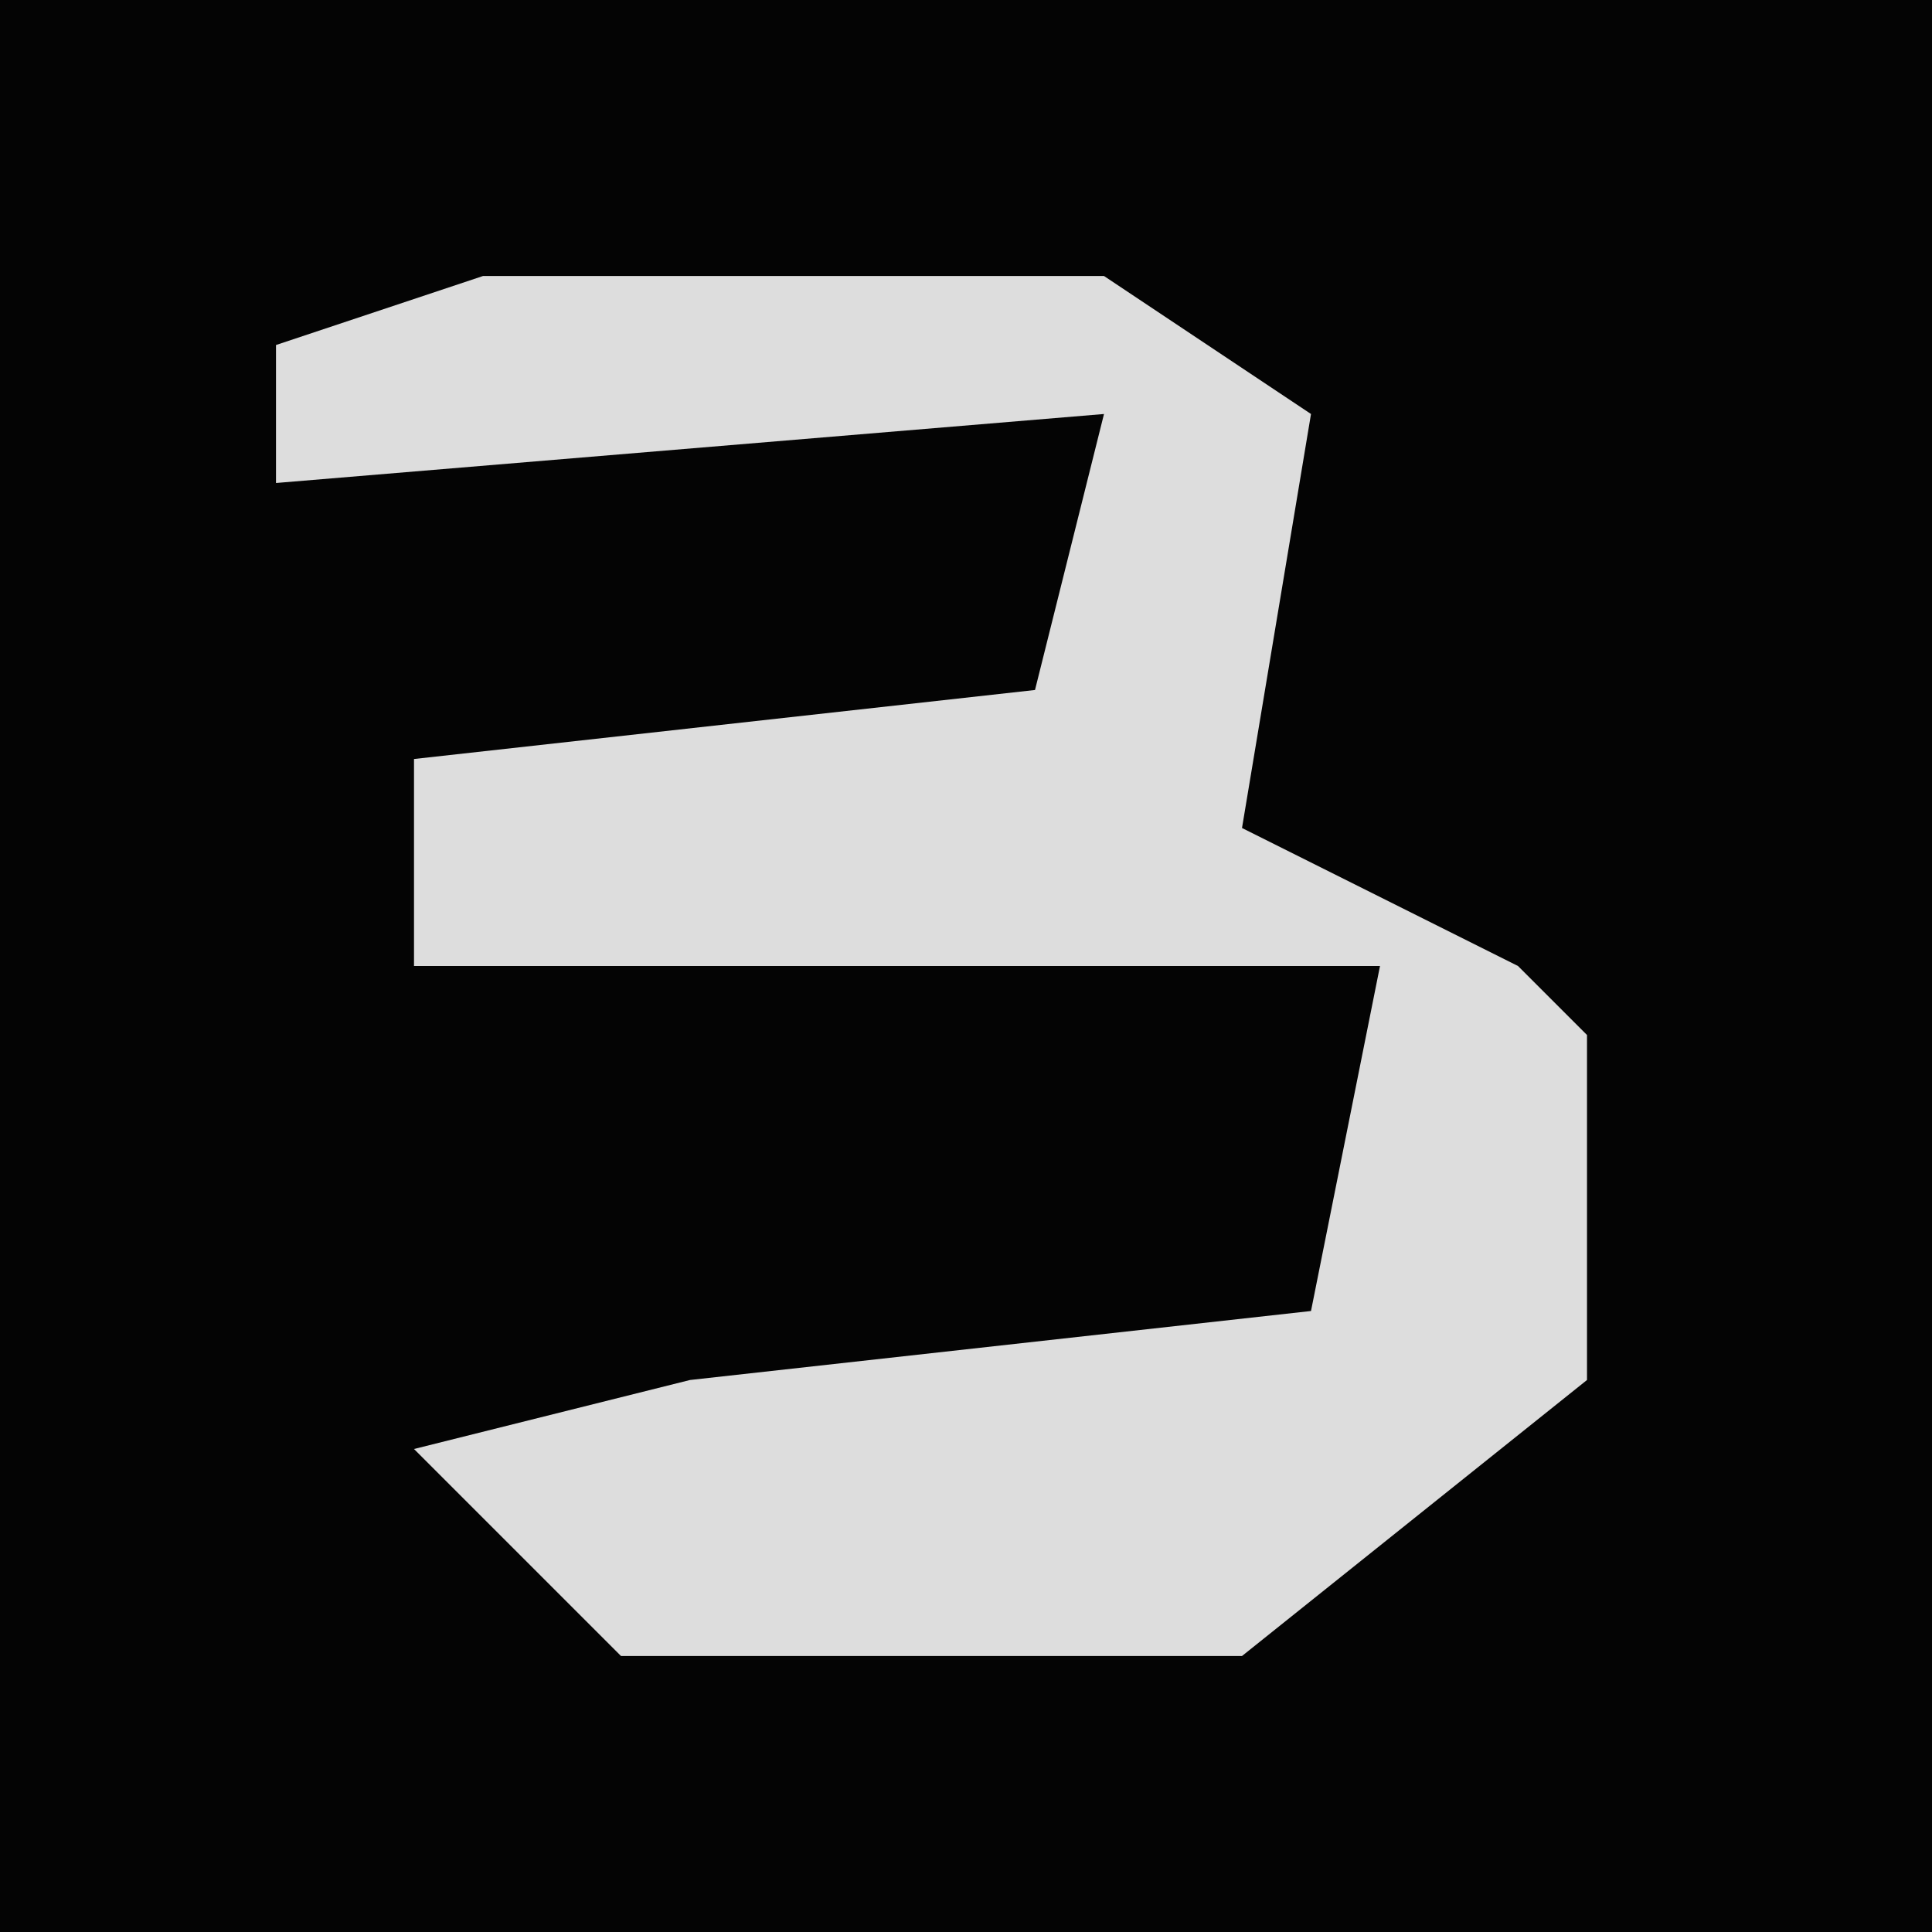 <?xml version="1.0" encoding="UTF-8"?>
<svg version="1.1" xmlns="http://www.w3.org/2000/svg" width="28" height="28">
<path d="M0,0 L28,0 L28,28 L0,28 Z " fill="#040404" transform="translate(0,0)"/>
<path d="M0,0 L9,0 L12,2 L11,8 L15,10 L16,11 L16,16 L11,20 L2,20 L-1,17 L3,16 L12,15 L13,10 L-1,10 L-1,7 L8,6 L9,2 L-3,3 L-3,1 Z " fill="#DDDDDD" transform="translate(7,4)"/>
</svg>

